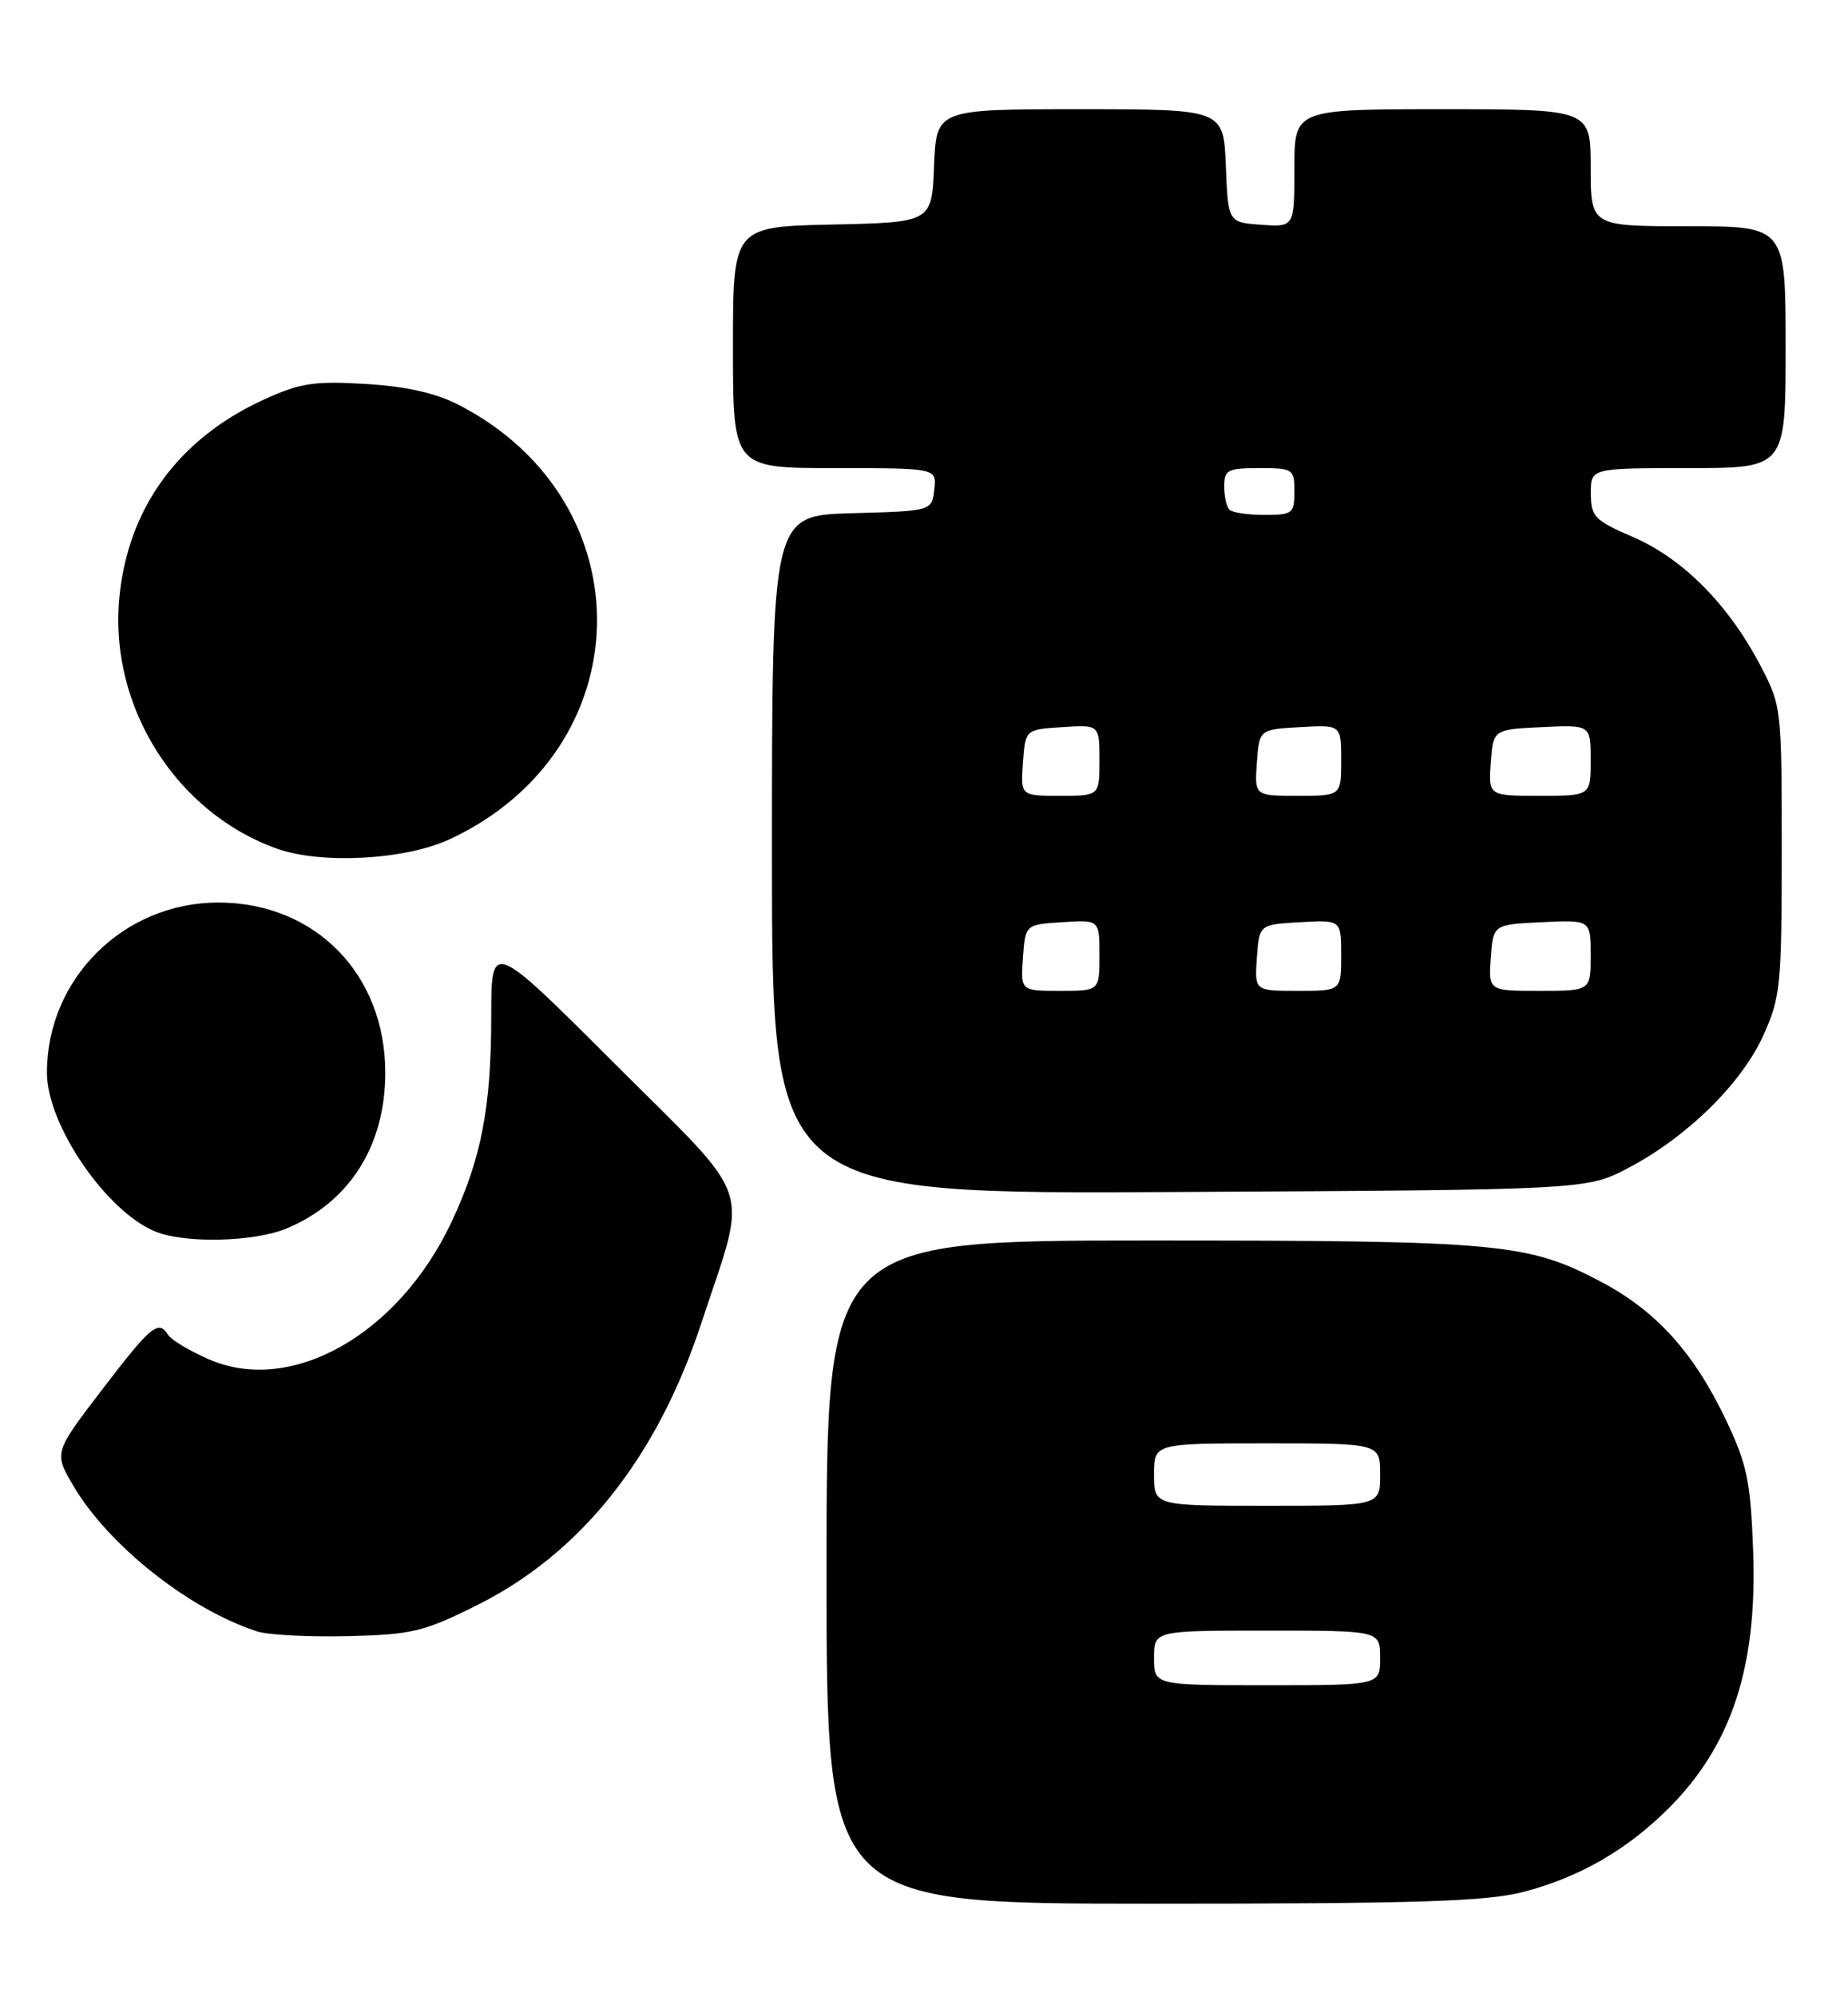 <?xml version="1.0" encoding="UTF-8" standalone="no"?>
<!DOCTYPE svg PUBLIC "-//W3C//DTD SVG 1.1//EN" "http://www.w3.org/Graphics/SVG/1.1/DTD/svg11.dtd" >
<svg xmlns="http://www.w3.org/2000/svg" xmlns:xlink="http://www.w3.org/1999/xlink" version="1.1" viewBox="0 0 237 256">
 <g >
 <path fill="currentColor"
d=" M 195.38 242.49 C 202.58 240.61 208.65 237.11 214.03 231.74 C 222.11 223.65 225.40 213.58 224.83 198.62 C 224.50 189.83 224.04 187.65 221.35 182.00 C 217.23 173.36 212.39 168.01 205.33 164.29 C 195.90 159.32 192.40 159.00 147.45 159.00 C 106.00 159.00 106.00 159.00 106.00 201.50 C 106.00 244.00 106.00 244.00 147.79 244.00 C 181.84 244.00 190.65 243.72 195.38 242.49 Z  M 61.06 205.80 C 74.45 199.16 84.23 186.90 89.93 169.63 C 95.96 151.33 97.01 154.48 78.87 136.37 C 63.00 120.52 63.00 120.52 63.00 130.21 C 63.00 141.91 61.73 148.51 57.91 156.62 C 51.08 171.11 37.29 178.87 26.70 174.19 C 24.26 173.11 21.95 171.73 21.57 171.11 C 20.33 169.11 19.39 169.89 13.11 178.09 C 6.92 186.18 6.92 186.18 9.37 190.38 C 13.88 198.06 24.24 206.28 33.00 209.11 C 34.38 209.56 39.58 209.82 44.56 209.71 C 52.77 209.52 54.31 209.16 61.06 205.80 Z  M 36.77 157.45 C 44.82 154.09 49.41 146.85 49.41 137.50 C 49.42 124.86 40.41 115.68 28.00 115.68 C 15.85 115.68 6.00 125.46 6.02 137.50 C 6.02 144.20 13.69 155.38 20.00 157.88 C 23.83 159.40 32.64 159.18 36.77 157.45 Z  M 208.88 149.67 C 216.39 145.71 223.36 138.87 226.14 132.71 C 228.35 127.84 228.50 126.29 228.50 109.00 C 228.50 90.65 228.48 90.46 225.69 85.16 C 221.63 77.45 215.81 71.60 209.49 68.86 C 204.49 66.70 204.03 66.23 204.02 63.25 C 204.00 60.00 204.00 60.00 216.50 60.00 C 229.00 60.00 229.00 60.00 229.00 44.50 C 229.00 29.00 229.00 29.00 216.50 29.00 C 204.00 29.00 204.00 29.00 204.00 21.50 C 204.00 14.00 204.00 14.00 185.00 14.00 C 166.00 14.00 166.00 14.00 166.00 21.56 C 166.00 29.11 166.00 29.11 161.75 28.81 C 157.50 28.50 157.50 28.50 157.21 21.25 C 156.91 14.00 156.91 14.00 138.50 14.00 C 120.09 14.00 120.09 14.00 119.79 21.25 C 119.50 28.50 119.50 28.50 106.75 28.78 C 94.00 29.06 94.00 29.06 94.00 44.53 C 94.00 60.00 94.00 60.00 107.07 60.00 C 120.13 60.00 120.13 60.00 119.82 62.75 C 119.50 65.50 119.50 65.50 109.25 65.78 C 99.00 66.07 99.00 66.07 99.00 109.57 C 99.00 153.07 99.00 153.07 151.25 152.78 C 203.50 152.50 203.50 152.50 208.88 149.67 Z  M 57.69 107.56 C 82.35 96.08 82.98 64.31 58.80 51.88 C 55.87 50.37 52.06 49.52 46.86 49.21 C 40.26 48.82 38.48 49.09 33.81 51.23 C 22.83 56.26 16.34 65.21 15.29 76.77 C 14.03 90.61 22.60 104.17 35.50 108.77 C 41.21 110.81 51.99 110.22 57.69 107.56 Z  M 148.00 212.50 C 148.00 209.00 148.00 209.00 162.50 209.00 C 177.00 209.00 177.00 209.00 177.00 212.50 C 177.00 216.00 177.00 216.00 162.50 216.00 C 148.00 216.00 148.00 216.00 148.00 212.50 Z  M 148.00 189.00 C 148.00 185.00 148.00 185.00 162.50 185.00 C 177.00 185.00 177.00 185.00 177.00 189.00 C 177.00 193.00 177.00 193.00 162.50 193.00 C 148.00 193.00 148.00 193.00 148.00 189.00 Z  M 131.19 122.75 C 131.50 118.50 131.50 118.50 136.25 118.20 C 141.00 117.89 141.00 117.89 141.00 122.45 C 141.00 127.00 141.00 127.00 135.94 127.00 C 130.89 127.00 130.89 127.00 131.19 122.75 Z  M 161.19 122.75 C 161.50 118.50 161.50 118.50 166.75 118.20 C 172.00 117.90 172.00 117.90 172.00 122.45 C 172.00 127.00 172.00 127.00 166.44 127.00 C 160.89 127.00 160.89 127.00 161.19 122.75 Z  M 191.19 122.75 C 191.50 118.50 191.50 118.50 197.75 118.20 C 204.00 117.90 204.00 117.90 204.00 122.45 C 204.00 127.00 204.00 127.00 197.44 127.00 C 190.89 127.00 190.89 127.00 191.19 122.75 Z  M 131.19 97.75 C 131.50 93.50 131.50 93.50 136.25 93.20 C 141.00 92.89 141.00 92.89 141.00 97.45 C 141.00 102.00 141.00 102.00 135.94 102.00 C 130.89 102.00 130.89 102.00 131.19 97.75 Z  M 161.19 97.75 C 161.50 93.50 161.50 93.50 166.75 93.20 C 172.00 92.90 172.00 92.90 172.00 97.45 C 172.00 102.00 172.00 102.00 166.44 102.00 C 160.89 102.00 160.89 102.00 161.19 97.75 Z  M 191.19 97.75 C 191.50 93.50 191.50 93.50 197.75 93.20 C 204.00 92.90 204.00 92.90 204.00 97.45 C 204.00 102.00 204.00 102.00 197.44 102.00 C 190.89 102.00 190.89 102.00 191.19 97.75 Z  M 157.67 65.33 C 157.30 64.97 157.00 63.62 157.00 62.33 C 157.00 60.23 157.45 60.00 161.50 60.00 C 165.83 60.00 166.00 60.11 166.00 63.00 C 166.00 65.81 165.76 66.00 162.17 66.00 C 160.06 66.00 158.03 65.70 157.67 65.33 Z "/>
</g>
</svg>